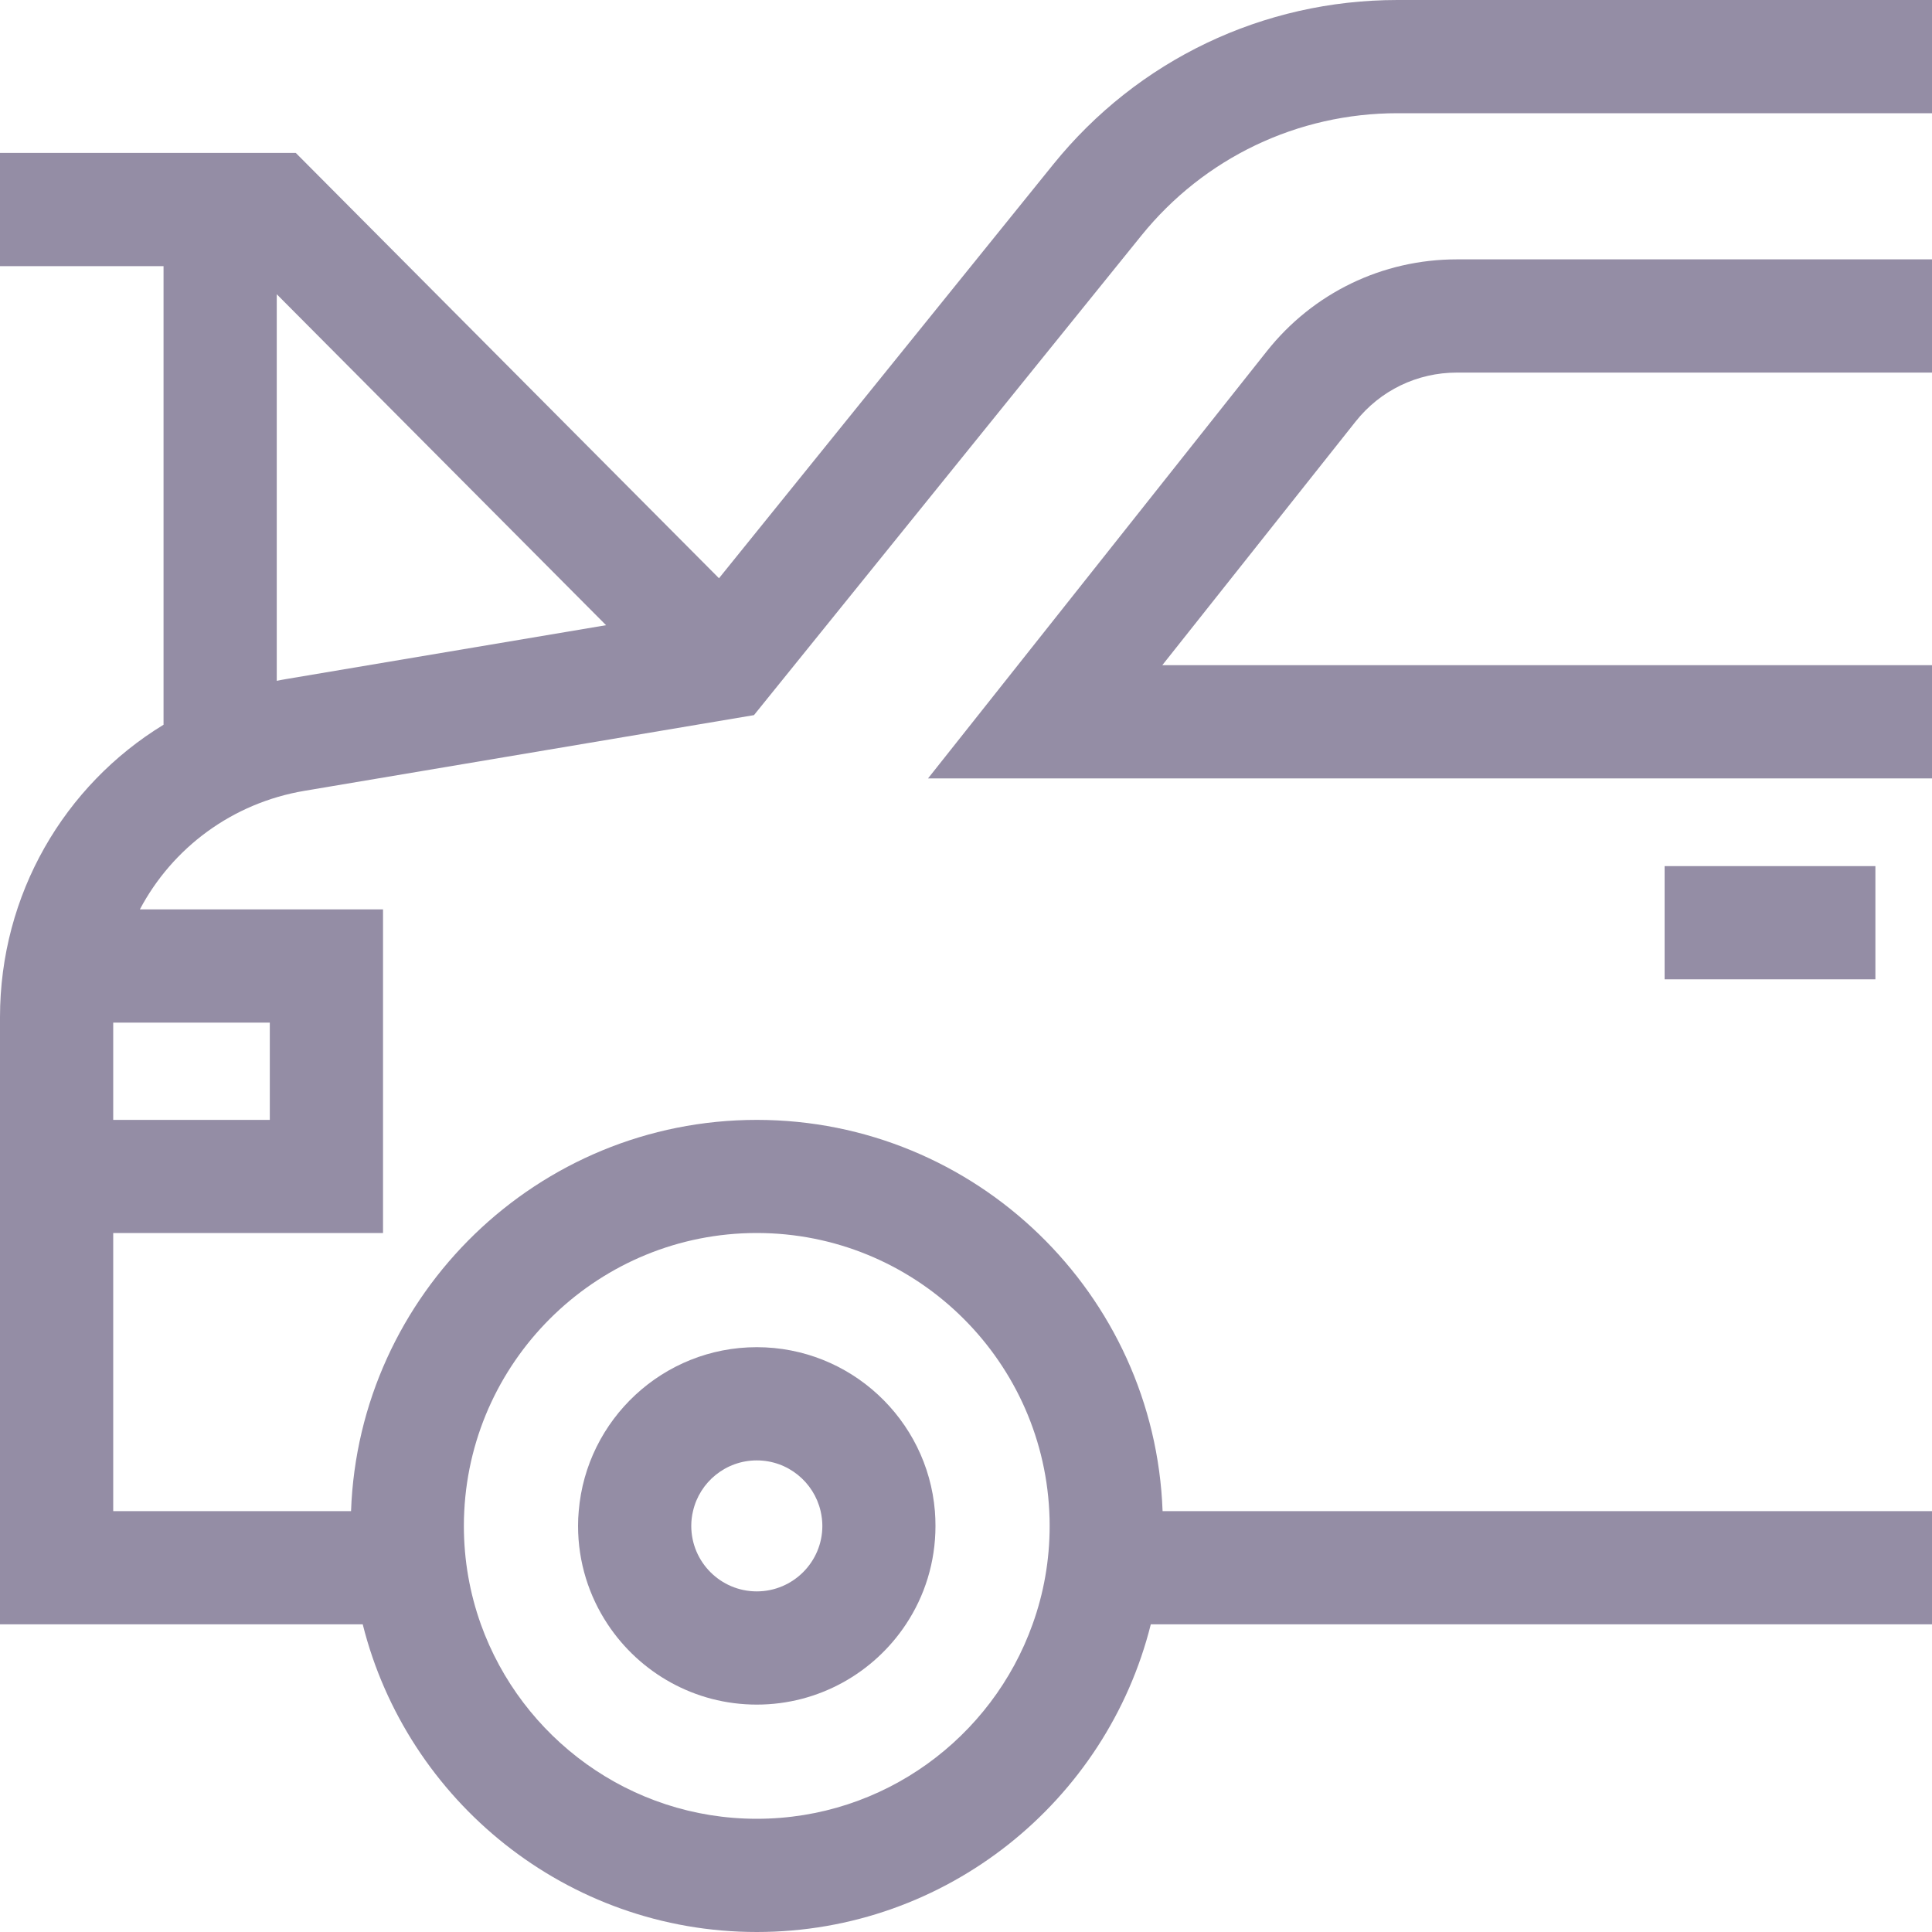 <svg width="20" height="20" viewBox="0 0 20 20" fill="none" xmlns="http://www.w3.org/2000/svg">
<path d="M14.467 0C13.076 0 11.777 0.62 10.903 1.702L7.443 5.986L7.443 5.986L3.062 1.583H0V2.755H1.693V7.503C1.693 7.503 1.693 7.503 1.692 7.503C0.665 8.13 0 9.259 0 10.53V16.815H3.755C4.212 18.642 5.868 20 7.834 20C9.801 20 11.457 18.642 11.913 16.815H20V15.643H12.035C11.954 13.396 10.101 11.593 7.834 11.593C5.568 11.593 3.714 13.396 3.634 15.643H1.172V12.764H3.965V9.414H1.448C1.784 8.779 2.402 8.312 3.155 8.186L7.805 7.403L11.815 2.439C12.465 1.634 13.432 1.172 14.467 1.172H20V0L14.467 0ZM7.834 12.764C9.455 12.764 10.782 14.042 10.862 15.643C10.865 15.694 10.866 15.745 10.866 15.796C10.866 16.154 10.804 16.496 10.689 16.815C10.27 17.987 9.149 18.828 7.834 18.828C6.52 18.828 5.398 17.987 4.978 16.815C4.864 16.496 4.802 16.154 4.802 15.796C4.802 15.745 4.803 15.694 4.806 15.643C4.886 14.042 6.214 12.764 7.834 12.764ZM2.793 10.586V11.593H1.172V10.586H2.793ZM2.96 7.03C2.928 7.036 2.896 7.041 2.865 7.048V3.046L6.274 6.472L6.274 6.472L2.96 7.03Z" fill="#948DA5"/>
<path d="M7.834 17.646C8.478 17.646 9.047 17.315 9.378 16.815C9.572 16.523 9.684 16.172 9.684 15.796C9.684 15.744 9.682 15.693 9.678 15.643C9.6 14.694 8.803 13.946 7.834 13.946C6.866 13.946 6.069 14.694 5.991 15.643C5.986 15.693 5.984 15.744 5.984 15.796C5.984 16.172 6.097 16.523 6.291 16.815C6.622 17.315 7.19 17.646 7.834 17.646ZM7.834 15.118C8.156 15.118 8.425 15.342 8.495 15.643C8.506 15.692 8.513 15.743 8.513 15.796C8.513 16.17 8.208 16.474 7.834 16.474C7.46 16.474 7.156 16.17 7.156 15.796C7.156 15.743 7.162 15.692 7.174 15.643C7.243 15.342 7.513 15.118 7.834 15.118Z" fill="#948DA5"/>
<path d="M13.114 3.636L9.607 8.058H20V6.886H12.032L14.033 4.364C14.288 4.042 14.67 3.857 15.081 3.857H20V2.685H15.081C14.31 2.685 13.593 3.032 13.114 3.636Z" fill="#948DA5"/>
<path d="M17.232 8.966H19.414V10.138H17.232V8.966Z" fill="#948DA5"/>
</svg>
